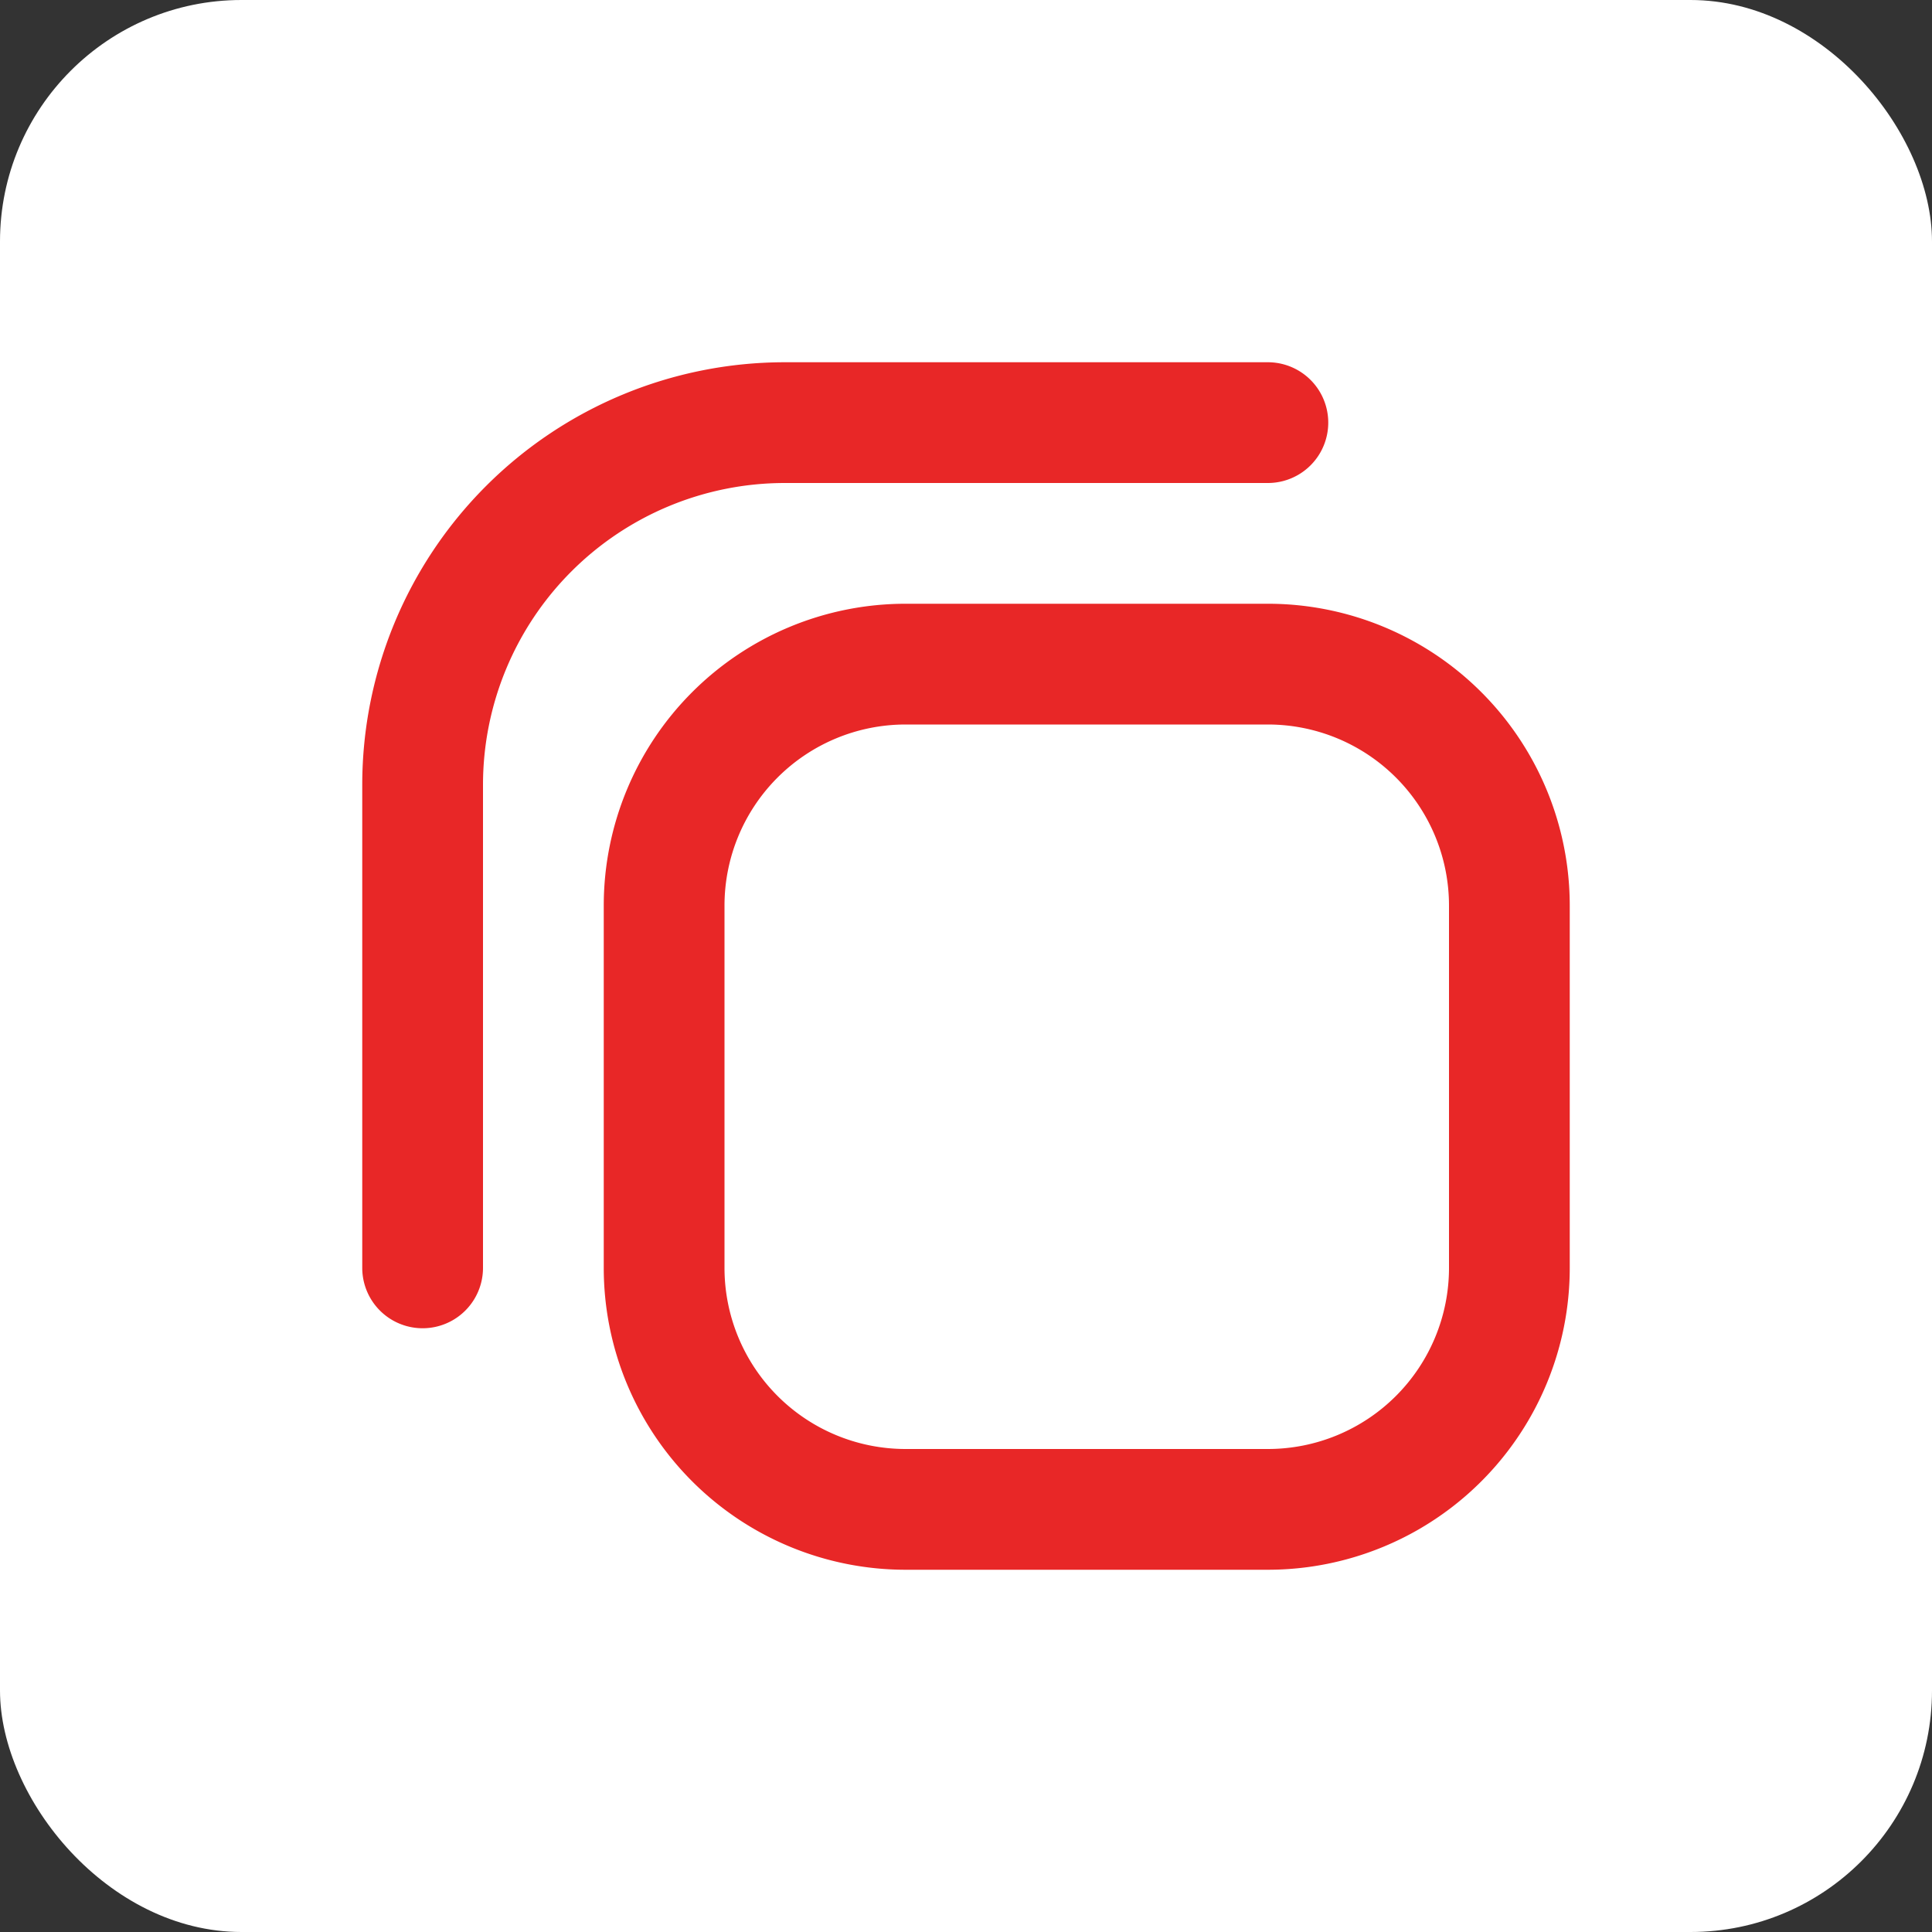 <svg xmlns="http://www.w3.org/2000/svg" xmlns:xlink="http://www.w3.org/1999/xlink" width="32" height="32" viewBox="0 0 32 32">
  <rect x="0" y="0" width="32" height="32" fill="#333333" stroke="none"/>
  <rect width="32" height="32" rx="4" fill="#fff"/>
  <g transform="translate(4 4)">
    <path d="M2,9A7,7,0,0,1,9,2h8a1,1,0,0,1,0,2H9A5,5,0,0,0,4,9v8a1,1,0,0,1-2,0Z" fill="#e82727" fill-rule="evenodd"/>
    <path d="M6,11a5,5,0,0,1,5-5h6a5,5,0,0,1,5,5v6a5,5,0,0,1-5,5H11a5,5,0,0,1-5-5Zm5-3a3,3,0,0,0-3,3v6a3,3,0,0,0,3,3h6a3,3,0,0,0,3-3V11a3,3,0,0,0-3-3Z" fill="#e82727" fill-rule="evenodd"/>
  </g>
</svg>
